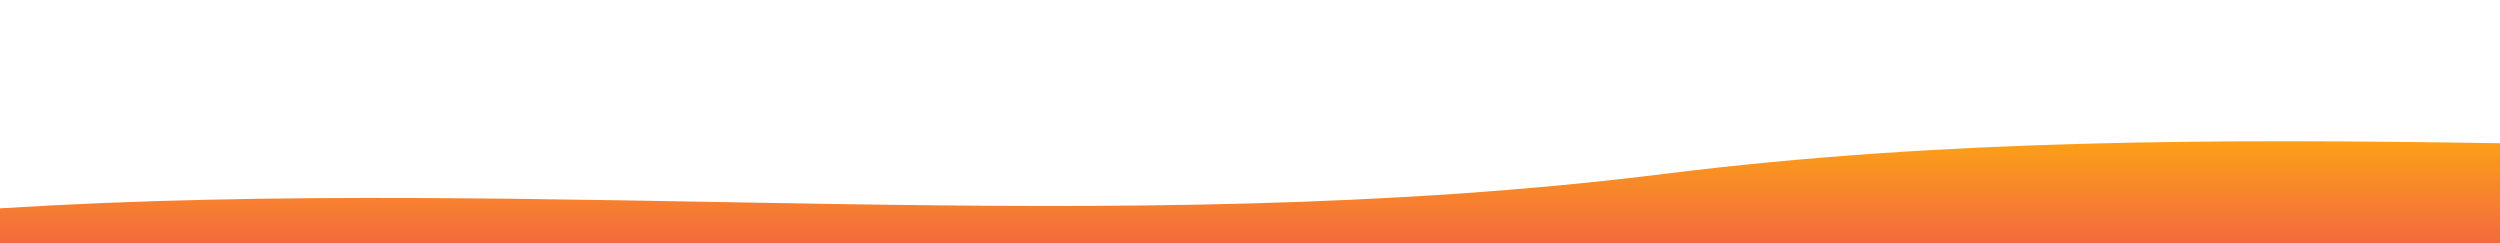 <svg id="wave" style="transform:rotate(0deg); transition: 0.3s" viewBox="0 0 1440 140" version="1.1" xmlns="http://www.w3.org/2000/svg">
  <defs>
    <linearGradient id="sw-gradient-0" x1="0" x2="0" y1="1" y2="0">
      <stop stop-color="rgba(243, 106, 62, 1)" offset="0%"></stop>
      <stop stop-color="rgba(255, 179, 11, 1)" offset="100%"></stop>
    </linearGradient>
  </defs>
  <path style="transform:translate(0, 0px); opacity:1" fill="url(#sw-gradient-0)" 
        d="M0,120 C320,100 640,140 960,100 C1280,60 1600,100 1920,80 L1920,140 L0,140 Z"></path>
</svg>
